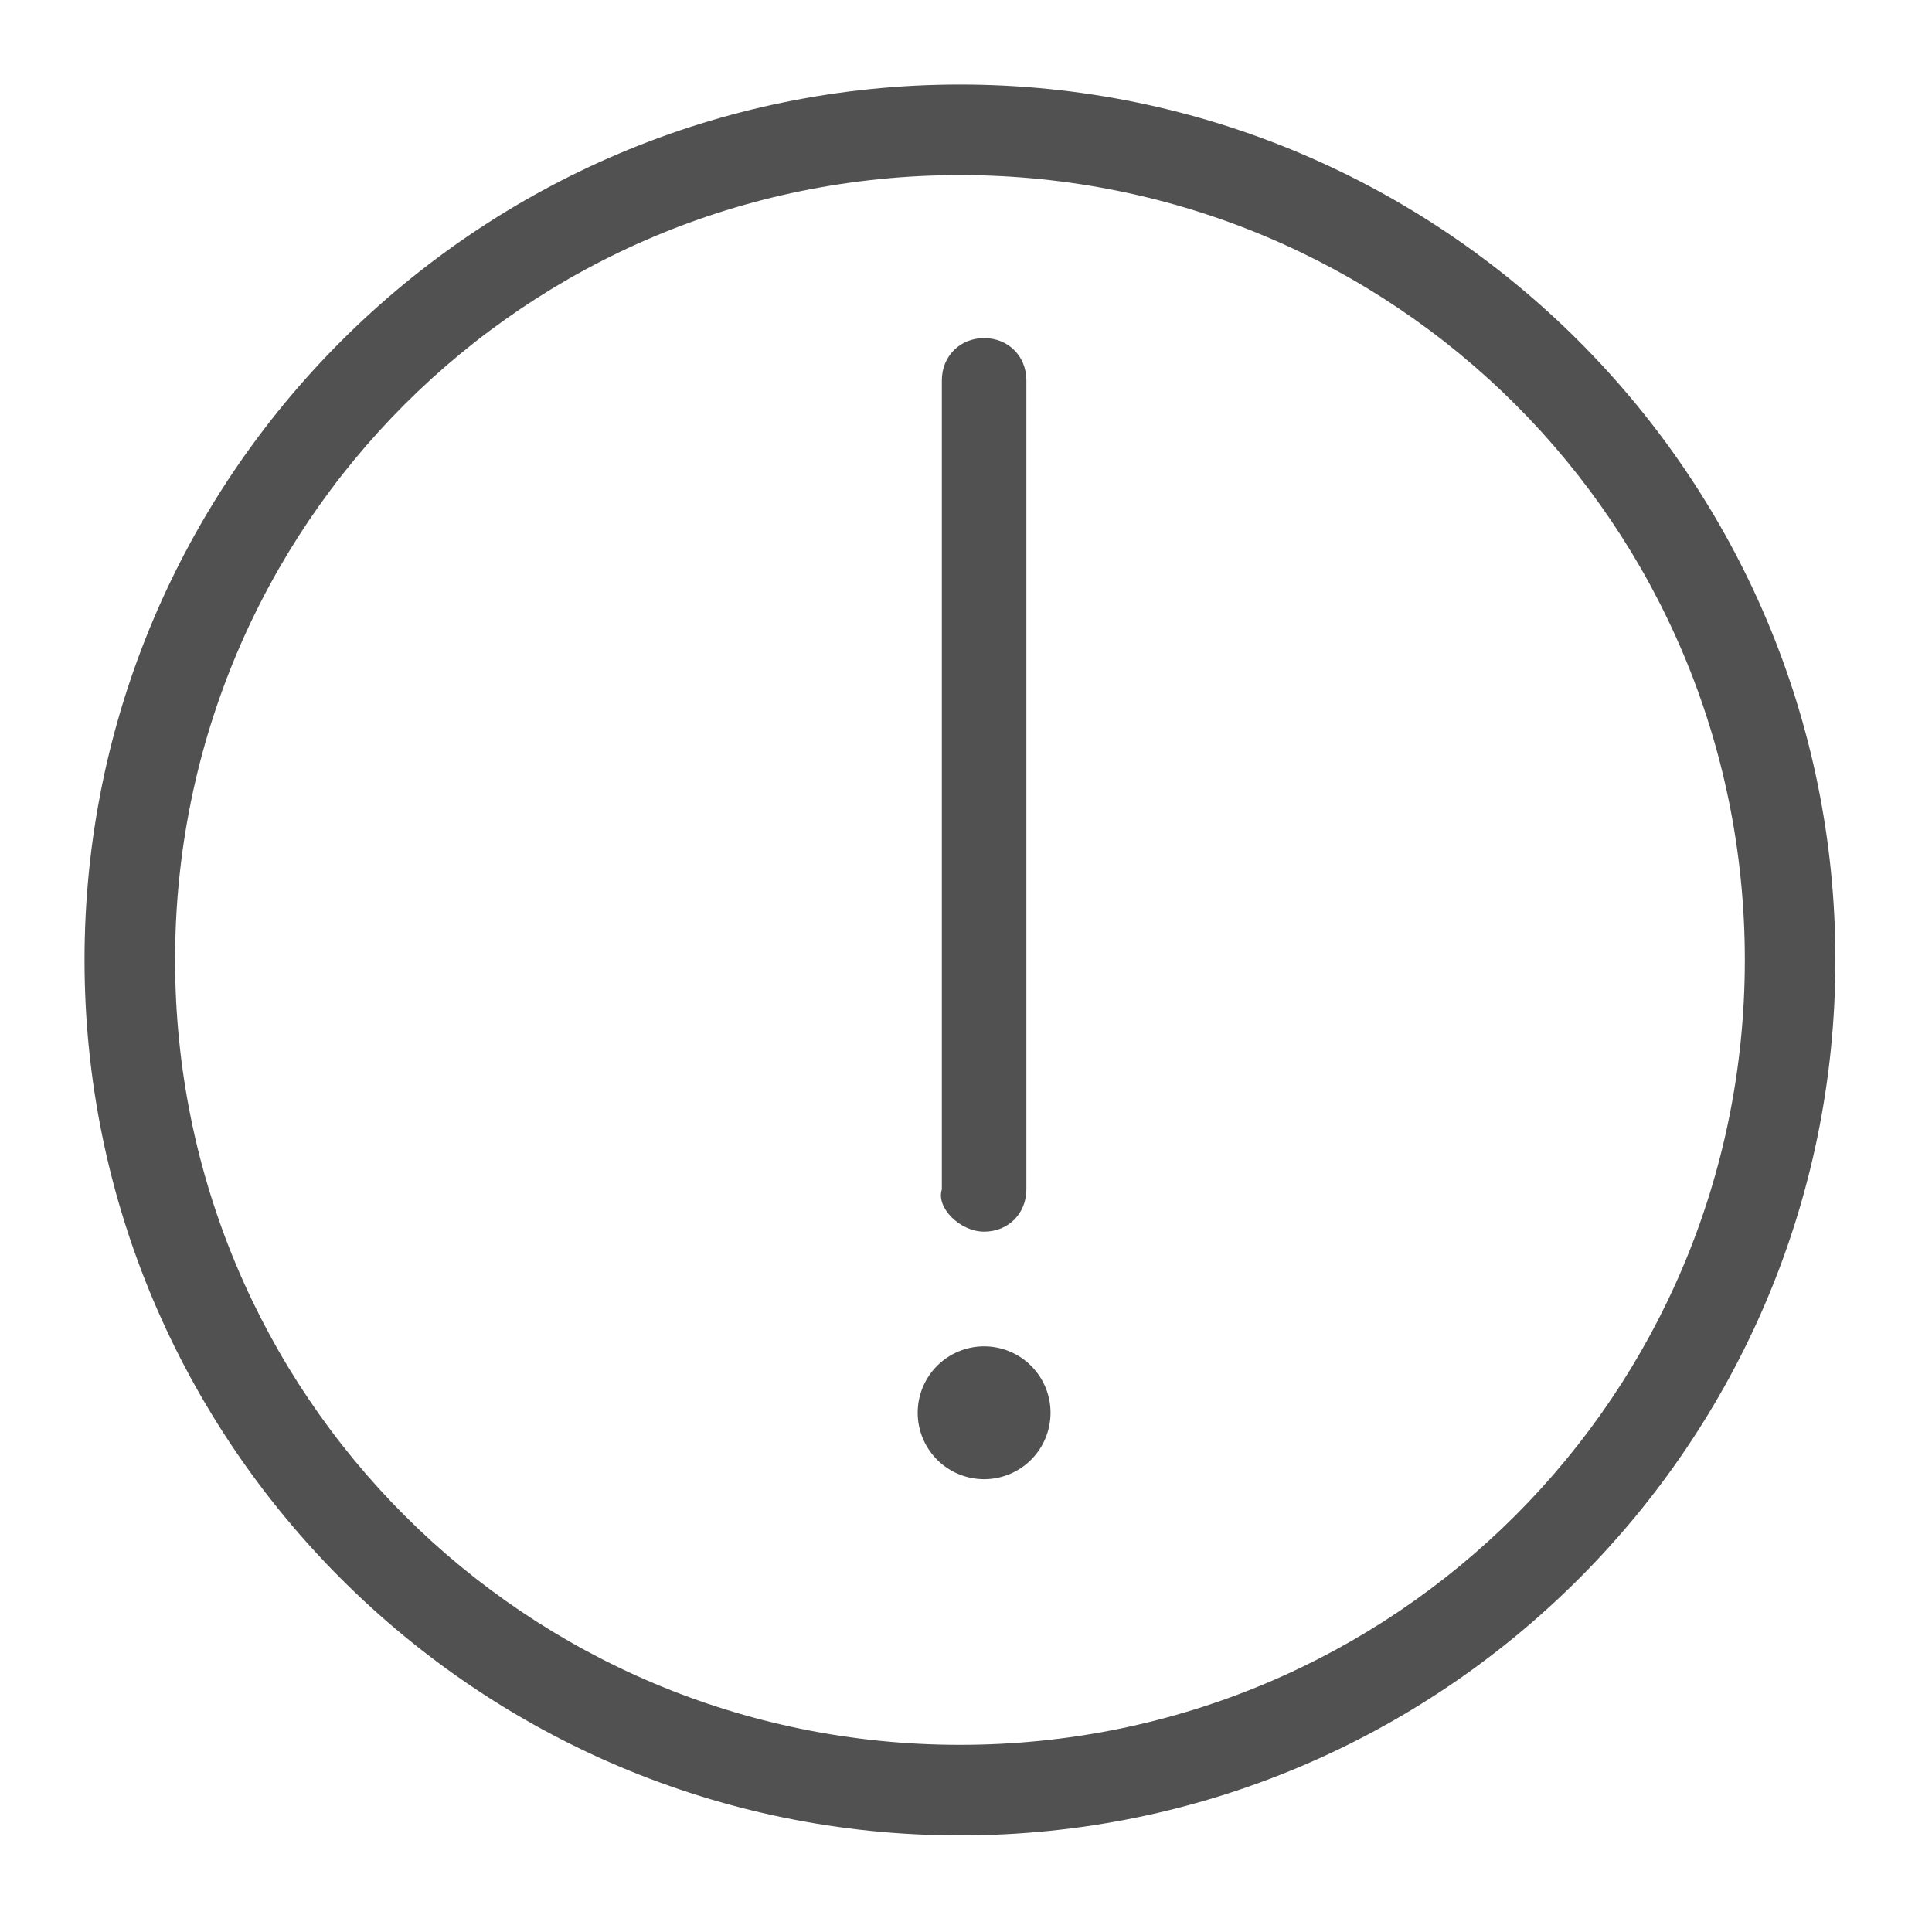 <?xml version="1.0" standalone="no"?><!DOCTYPE svg PUBLIC "-//W3C//DTD SVG 1.1//EN" "http://www.w3.org/Graphics/SVG/1.1/DTD/svg11.dtd"><svg t="1503408625267" class="icon" style="" viewBox="0 0 1024 1024" version="1.1" xmlns="http://www.w3.org/2000/svg" p-id="1618" xmlns:xlink="http://www.w3.org/1999/xlink" width="32" height="32"><defs><style type="text/css"></style></defs><path d="M508.8 44.8c-256 0-464 208-464 464s208 464 464 464 464-208 464-464S764.8 44.8 508.8 44.8zM508.8 924.8c-230.4 0-416-185.6-416-416s185.6-416 416-416 416 185.6 416 416S739.2 924.8 508.8 924.8z" p-id="1619" fill="#515151"></path><path d="M521.6 652.8c12.8 0 22.4-9.6 22.4-22.4l0-428.8c0-12.8-9.6-22.4-22.4-22.4-12.8 0-22.4 9.6-22.4 22.4l0 428.8C496 640 508.8 652.8 521.6 652.8z" p-id="1620" fill="#515151"></path><path d="M521.6 748.8m-35.2 0a1.1 1.1 0 1 0 70.4 0 1.1 1.1 0 1 0-70.4 0Z" p-id="1621" fill="#515151"></path></svg>